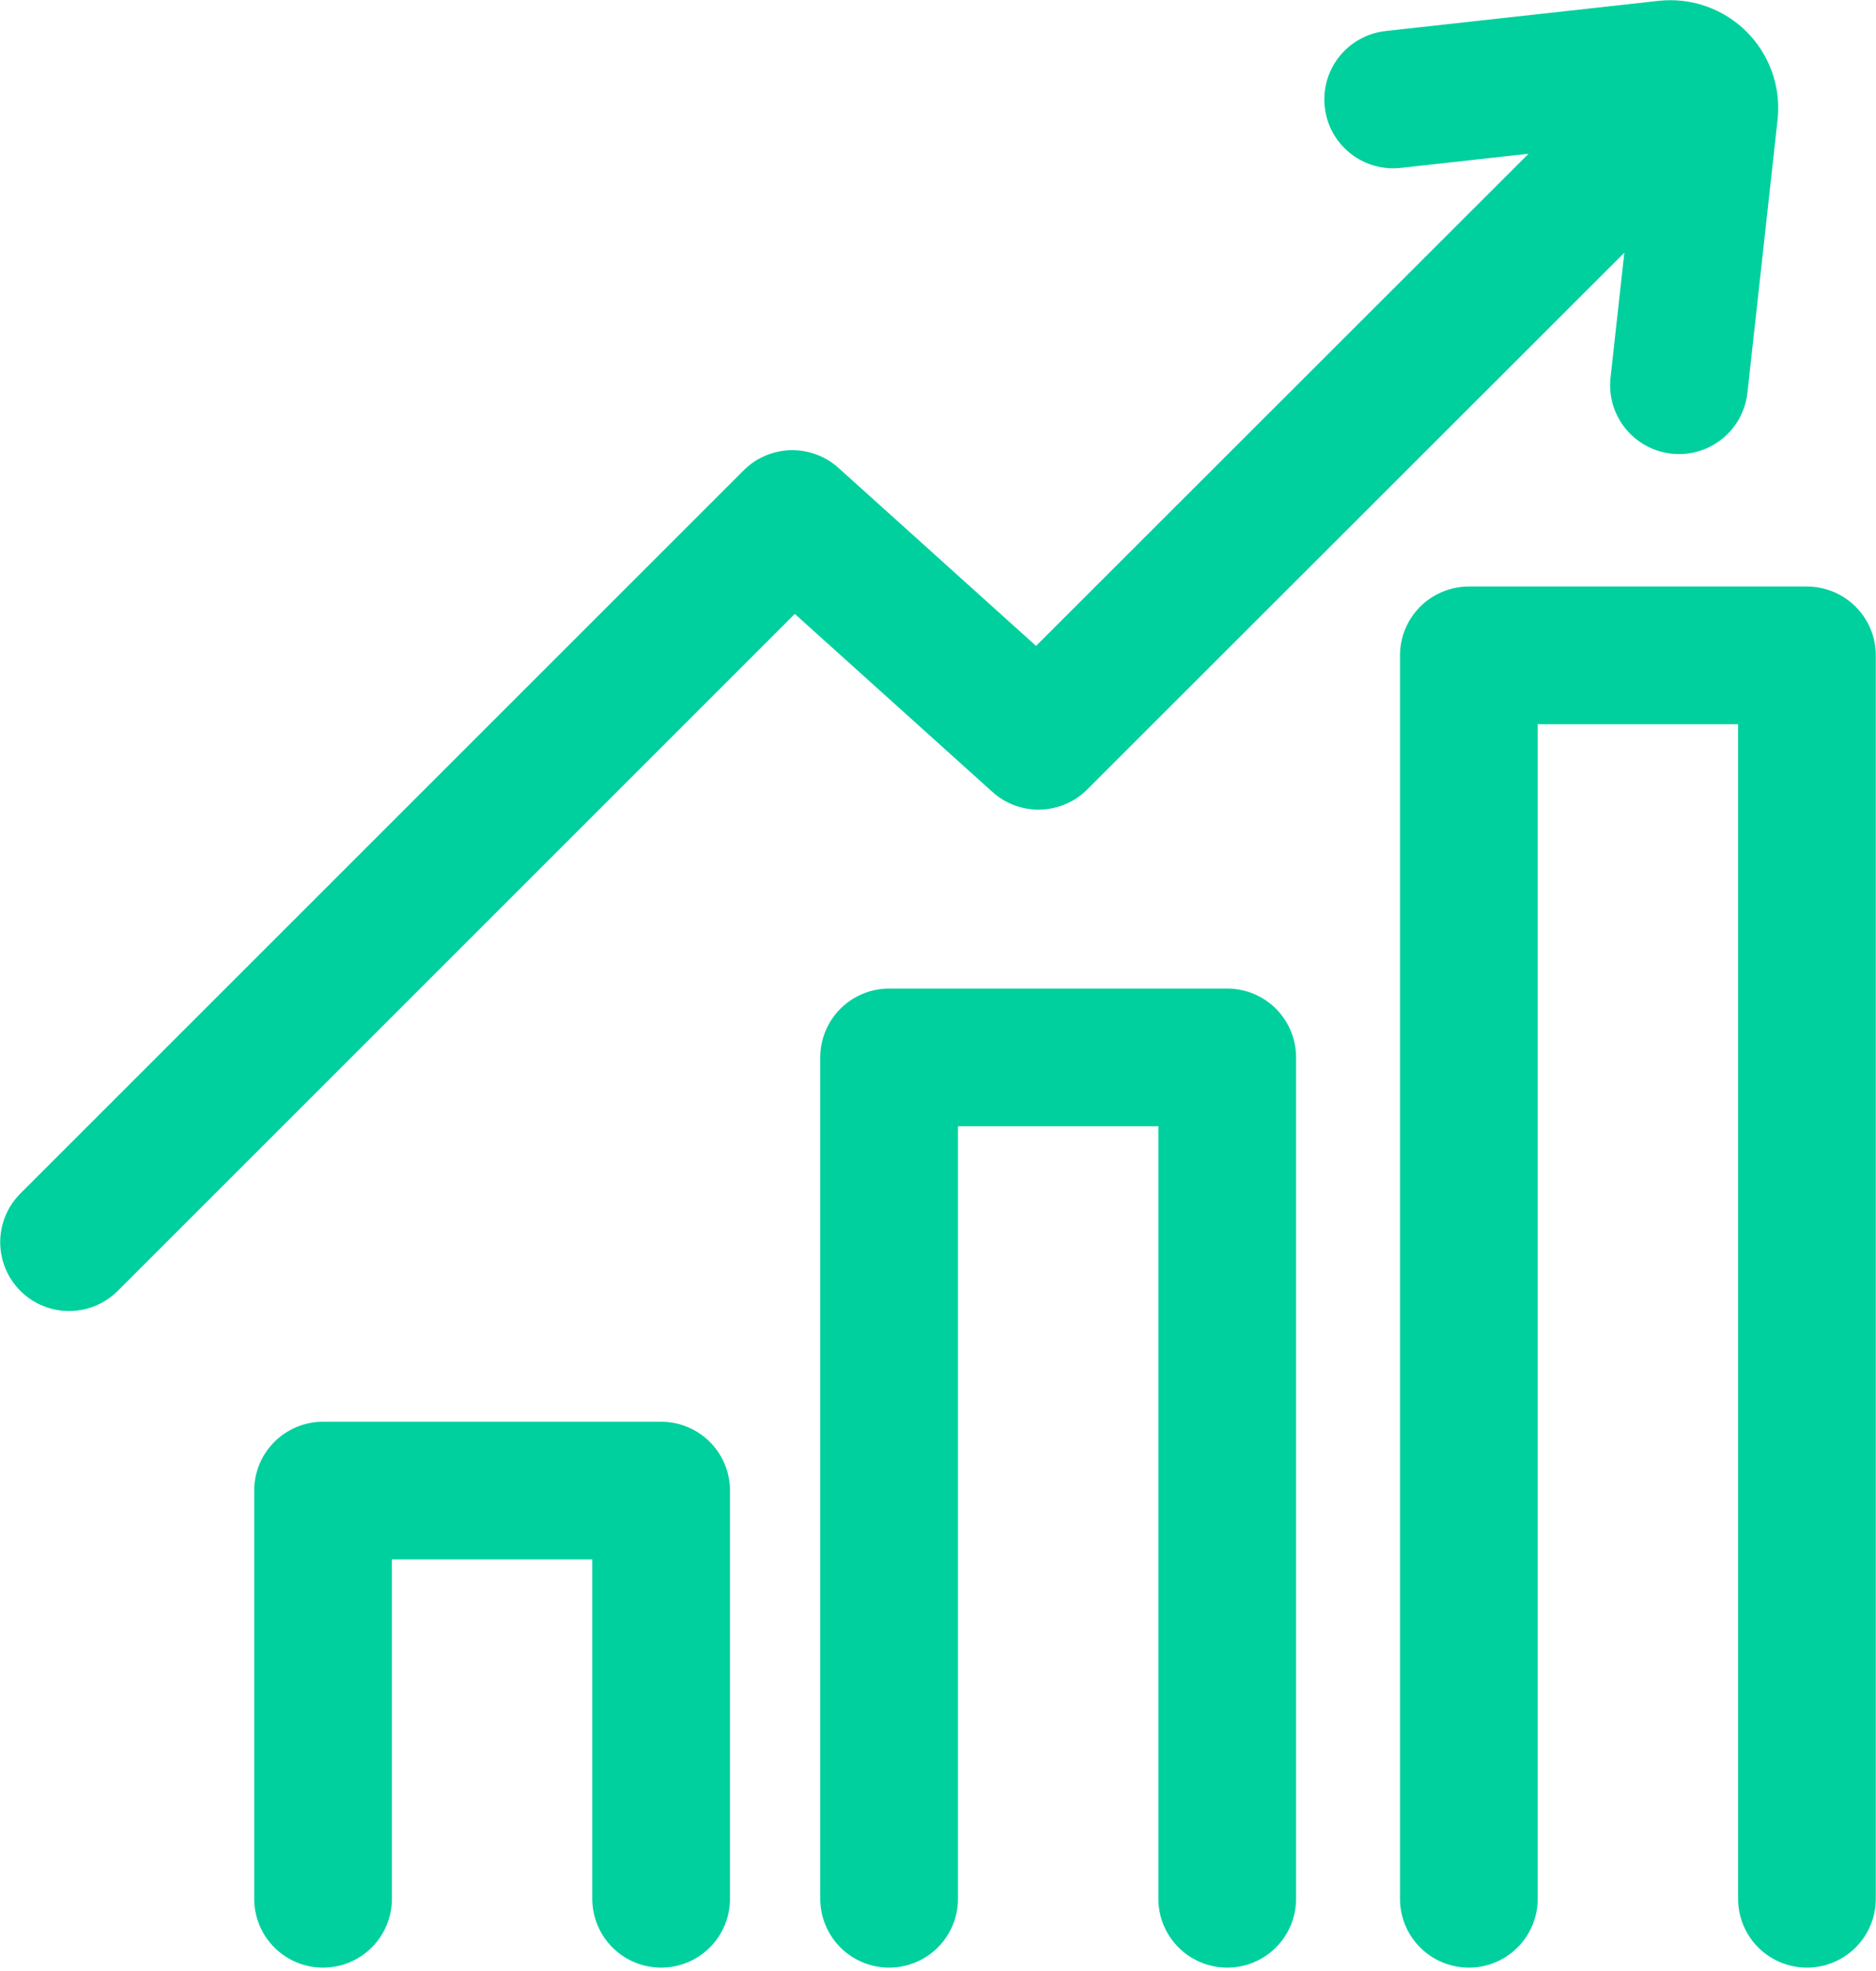 <svg width="118" height="124" viewBox="0 0 118 124" fill="none" xmlns="http://www.w3.org/2000/svg">
<path d="M55.925 119.451V66.521H77.192V119.451M20.319 119.451V93.772H41.585V119.451M92.39 119.451V41.23H113.656V119.451M4.344 78.145L49.838 32.651L65.323 46.603L106.547 5.399M105.607 24.234L107.507 7.033C107.543 6.671 107.497 6.306 107.374 5.964C107.25 5.622 107.053 5.311 106.794 5.055C106.536 4.799 106.224 4.603 105.881 4.483C105.538 4.362 105.173 4.319 104.811 4.357L87.63 6.257" stroke="#00D09E" stroke-width="8.662" stroke-linecap="round" stroke-linejoin="round"/>
</svg>
